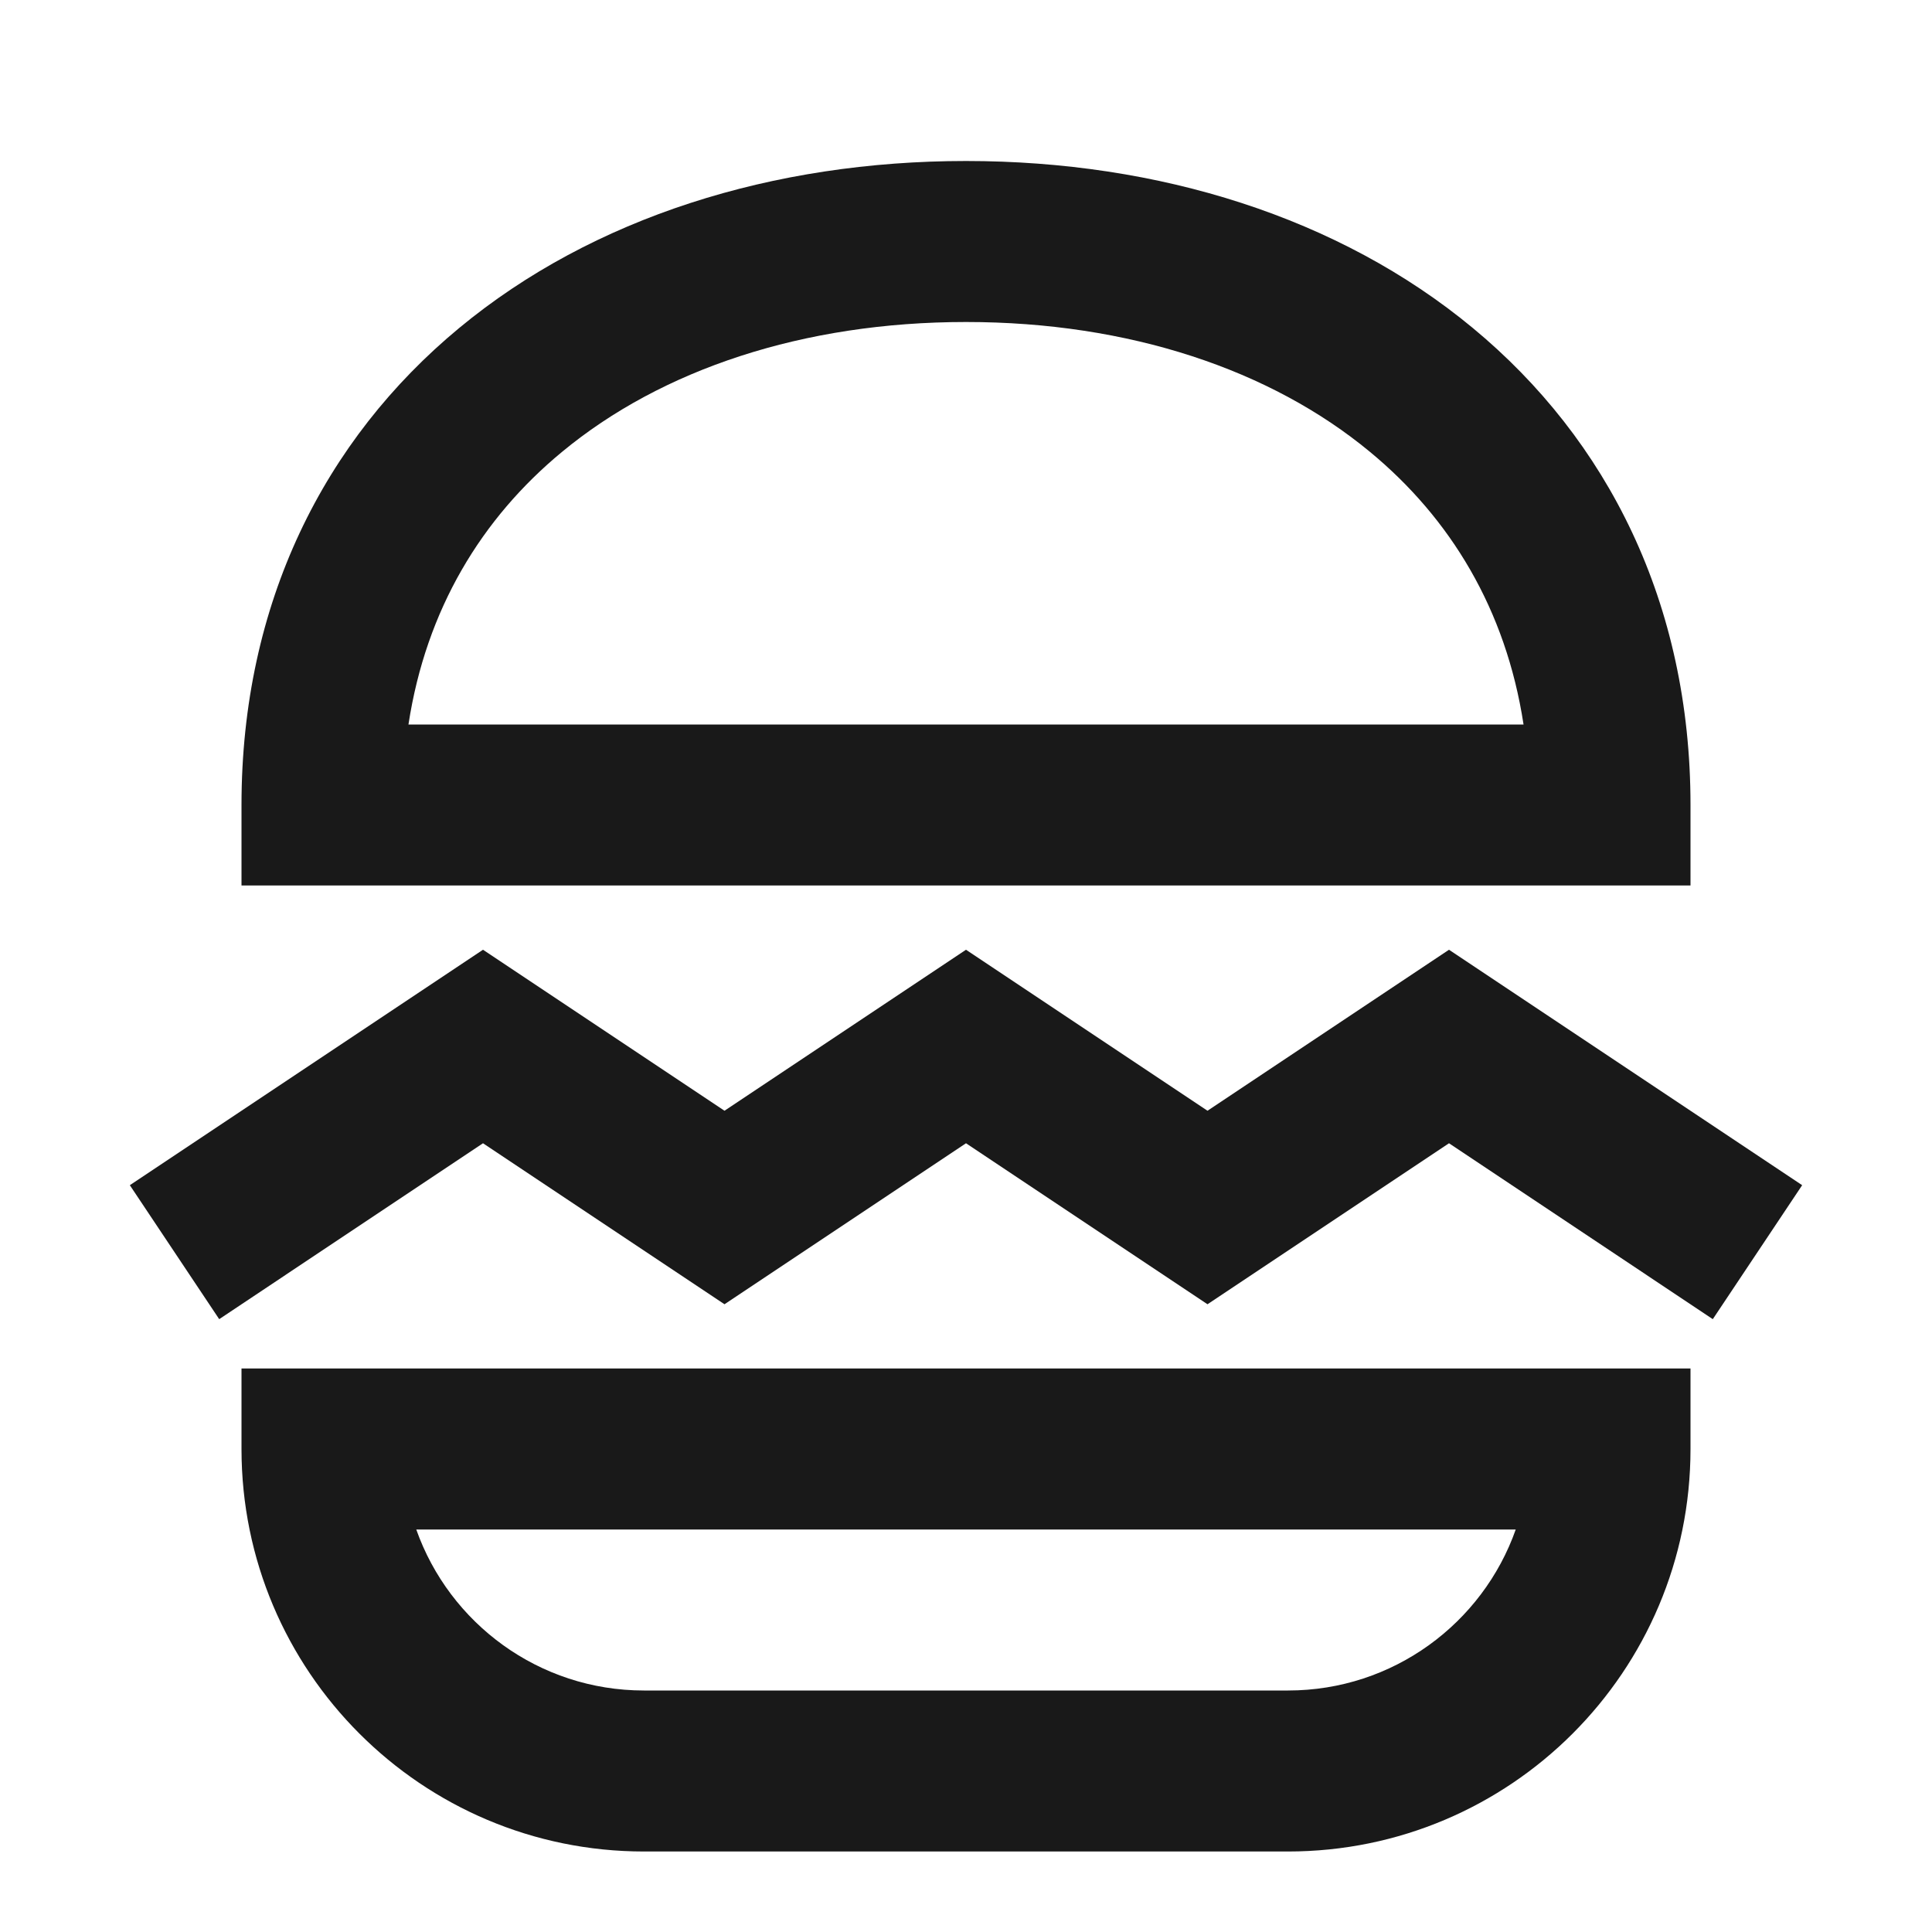<svg width="24" height="24" viewBox="0 0 24 24" fill="none" xmlns="http://www.w3.org/2000/svg">
<path d="M5.706 4.073C7.365 2.7 9.605 2 12 2C14.396 2 16.635 2.7 18.294 4.073C19.973 5.462 21 7.495 21 10V11H3V10C3 7.495 4.027 5.462 5.706 4.073ZM5.074 9H18.926C18.707 7.568 18.015 6.437 17.019 5.614C15.784 4.591 14.023 4 12 4C9.977 4 8.216 4.591 6.981 5.614C5.985 6.437 5.293 7.568 5.074 9ZM6 11.798L9 13.798L12 11.798L15 13.798L18 11.798L22.387 14.723L21.277 16.387L18 14.202L15 16.202L12 14.202L9 16.202L6 14.202L2.723 16.387L1.613 14.723L6 11.798ZM3 17H21V18C21 20.761 18.762 23 16 23H8C5.239 23 3 20.761 3 18V17ZM5.171 19C5.583 20.165 6.694 21 8 21H16C17.306 21 18.418 20.165 18.829 19H5.171Z" fill="black" fill-opacity="0.9" style="fill:black;fill-opacity:0.9;"/>
</svg>
